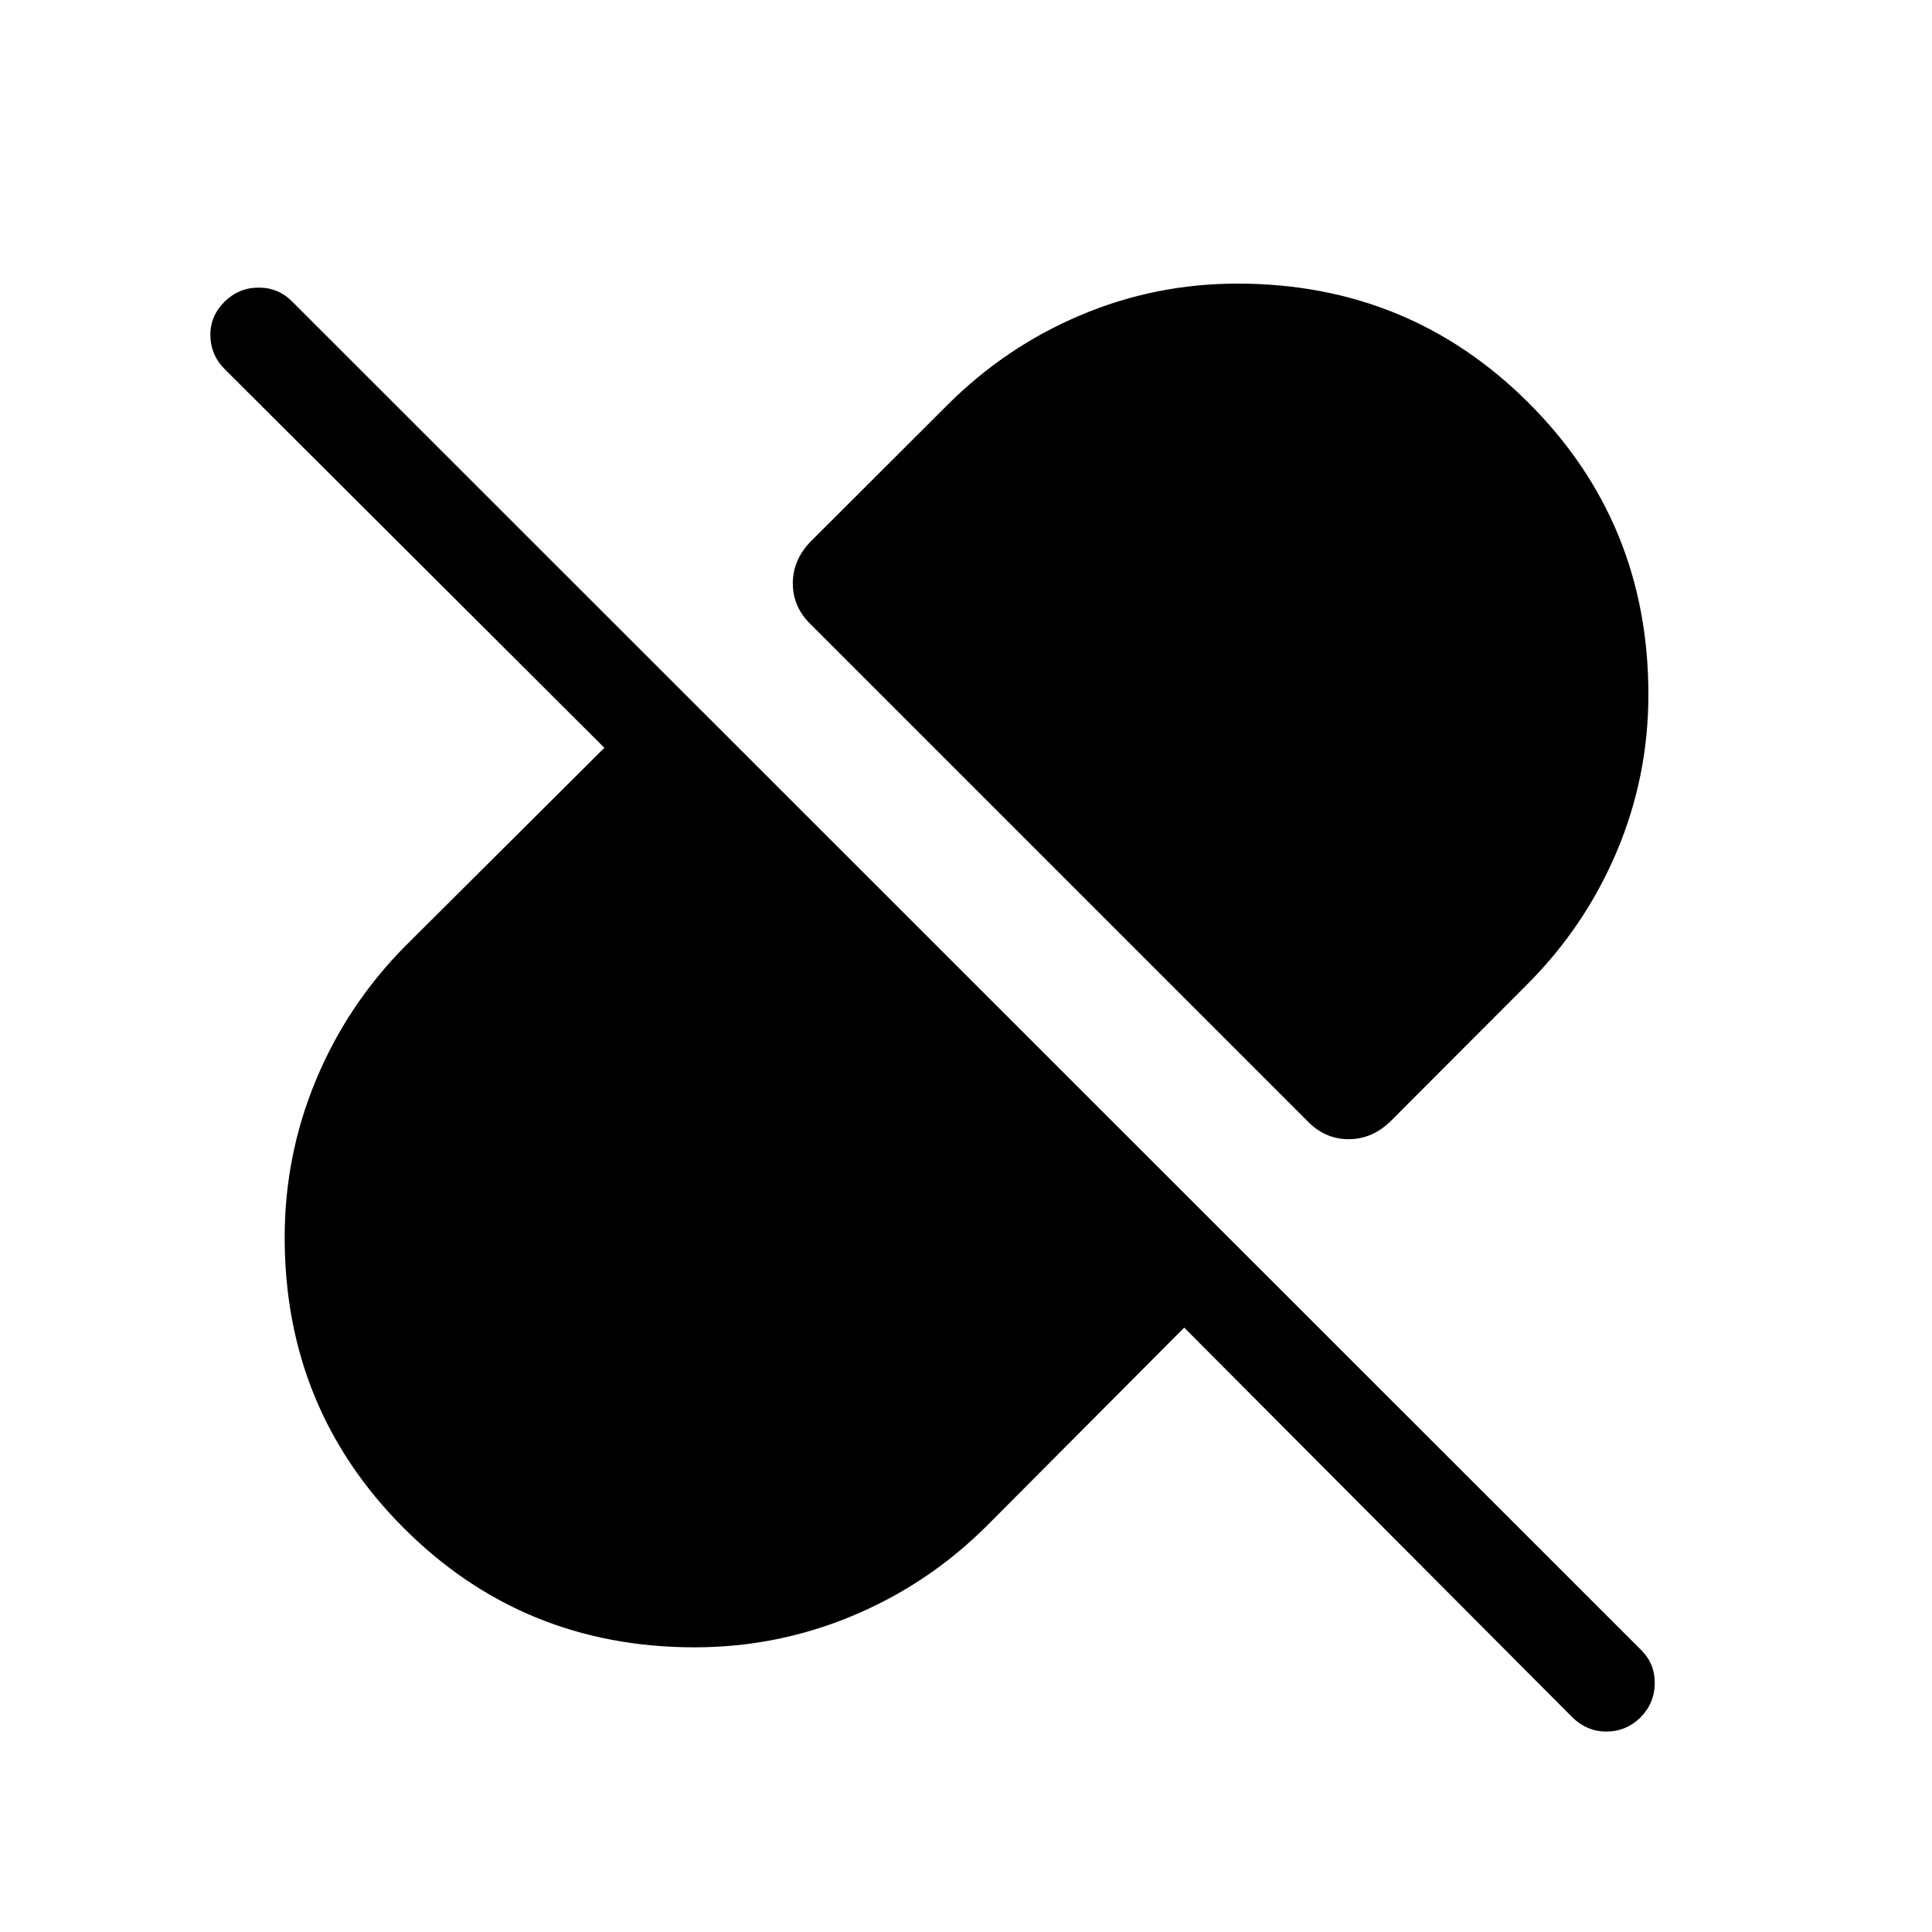 <svg xmlns="http://www.w3.org/2000/svg" height="40" viewBox="0 -960 960 960" width="40"><path d="M819.08-614.89q0 40.88-15.74 78.07-15.74 37.19-44.52 66l-67.39 67.5q-9.32 9.38-21.31 9.38-11.99 0-20.85-9.38L403.32-649.27q-9.38-8.86-9.38-20.85 0-11.99 9.38-21.31l67.5-67.39q28.81-28.78 66-44.52 37.19-15.74 78.07-15.74 85.39 0 144.79 59.4 59.4 59.4 59.4 144.79ZM588.42-300.31l-98.72 99.13q-28.94 28.61-66.33 44.17-37.38 15.56-78.2 15.56-85.27 0-144.5-59.22-59.22-59.23-59.22-144.5 0-40.82 15.56-78.2 15.56-37.39 44.17-66.33l99.13-98.72-188.75-188.25q-6.83-6.8-7.02-16.5-.19-9.69 6.92-16.8 7.12-7.12 17.08-7.12 9.96 0 16.89 7.18L815.59-140q6.79 6.79 6.65 16.61-.14 9.82-7.25 16.94-7.12 6.86-16.75 6.86-9.62 0-16.83-6.97L588.42-300.31Z"/></svg>